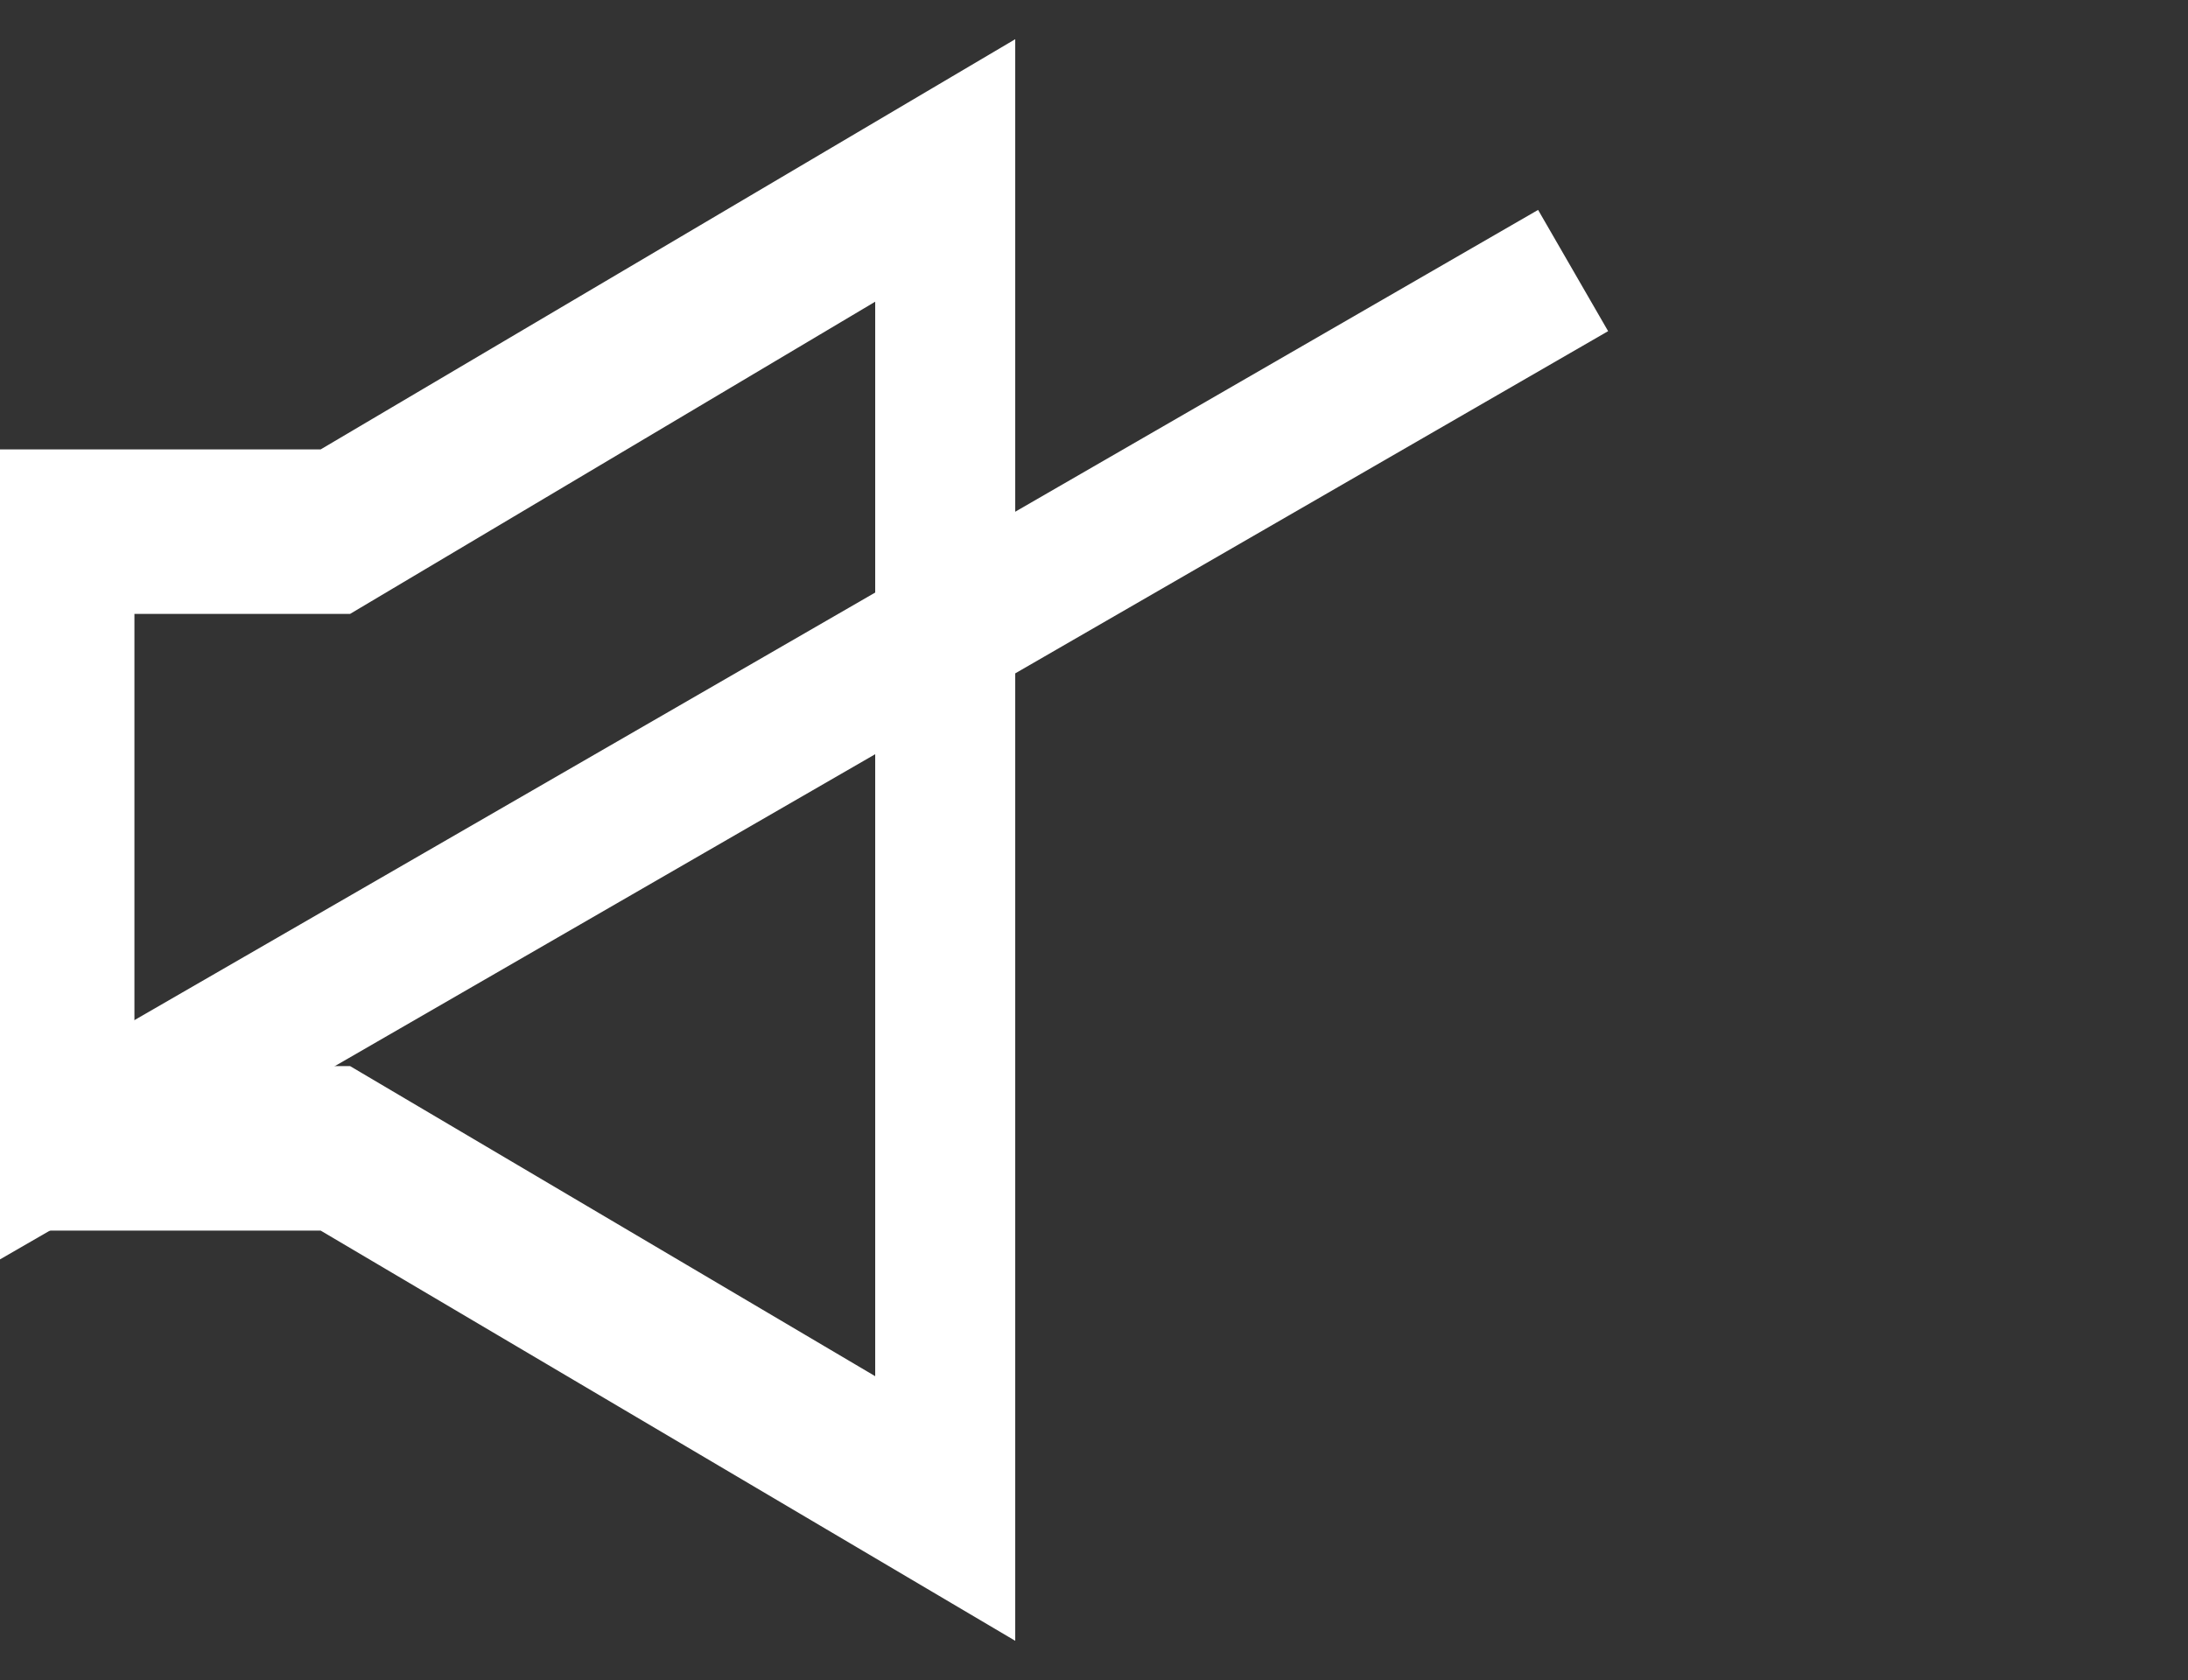 <svg id="Calque_1" data-name="Calque 1" xmlns="http://www.w3.org/2000/svg" viewBox="0 0 31.25 24"><rect x="0" y="0" width="31.25" height="24" fill="#333333" stroke="none"/><defs><style>.cls-1{fill:#fff;}</style></defs><rect class="cls-1" x="-7.39" y="10.87" width="32" height="2" transform="translate(-4.78 5.89) rotate(-30)"/><path class="cls-1" d="M.25,6.67V17.33h4.4L14.25,23V1L4.65,6.67Zm12.58-2.8V20.13L5,15.48H1.67v-7H5Z"/><path class="cls-1" d="M14.5,23.44,4.58,17.58H0V6.42H4.58L14.5.56ZM.5,17.08H4.72l.06,0L14,22.56V1.44L4.72,6.92H.5Zm12.58,3.49L4.89,15.73H1.42V8.27H4.89l8.19-4.84ZM1.92,15.23H5l0,0,7.5,4.43V4.31L5,8.77H1.92Z"/></svg>
